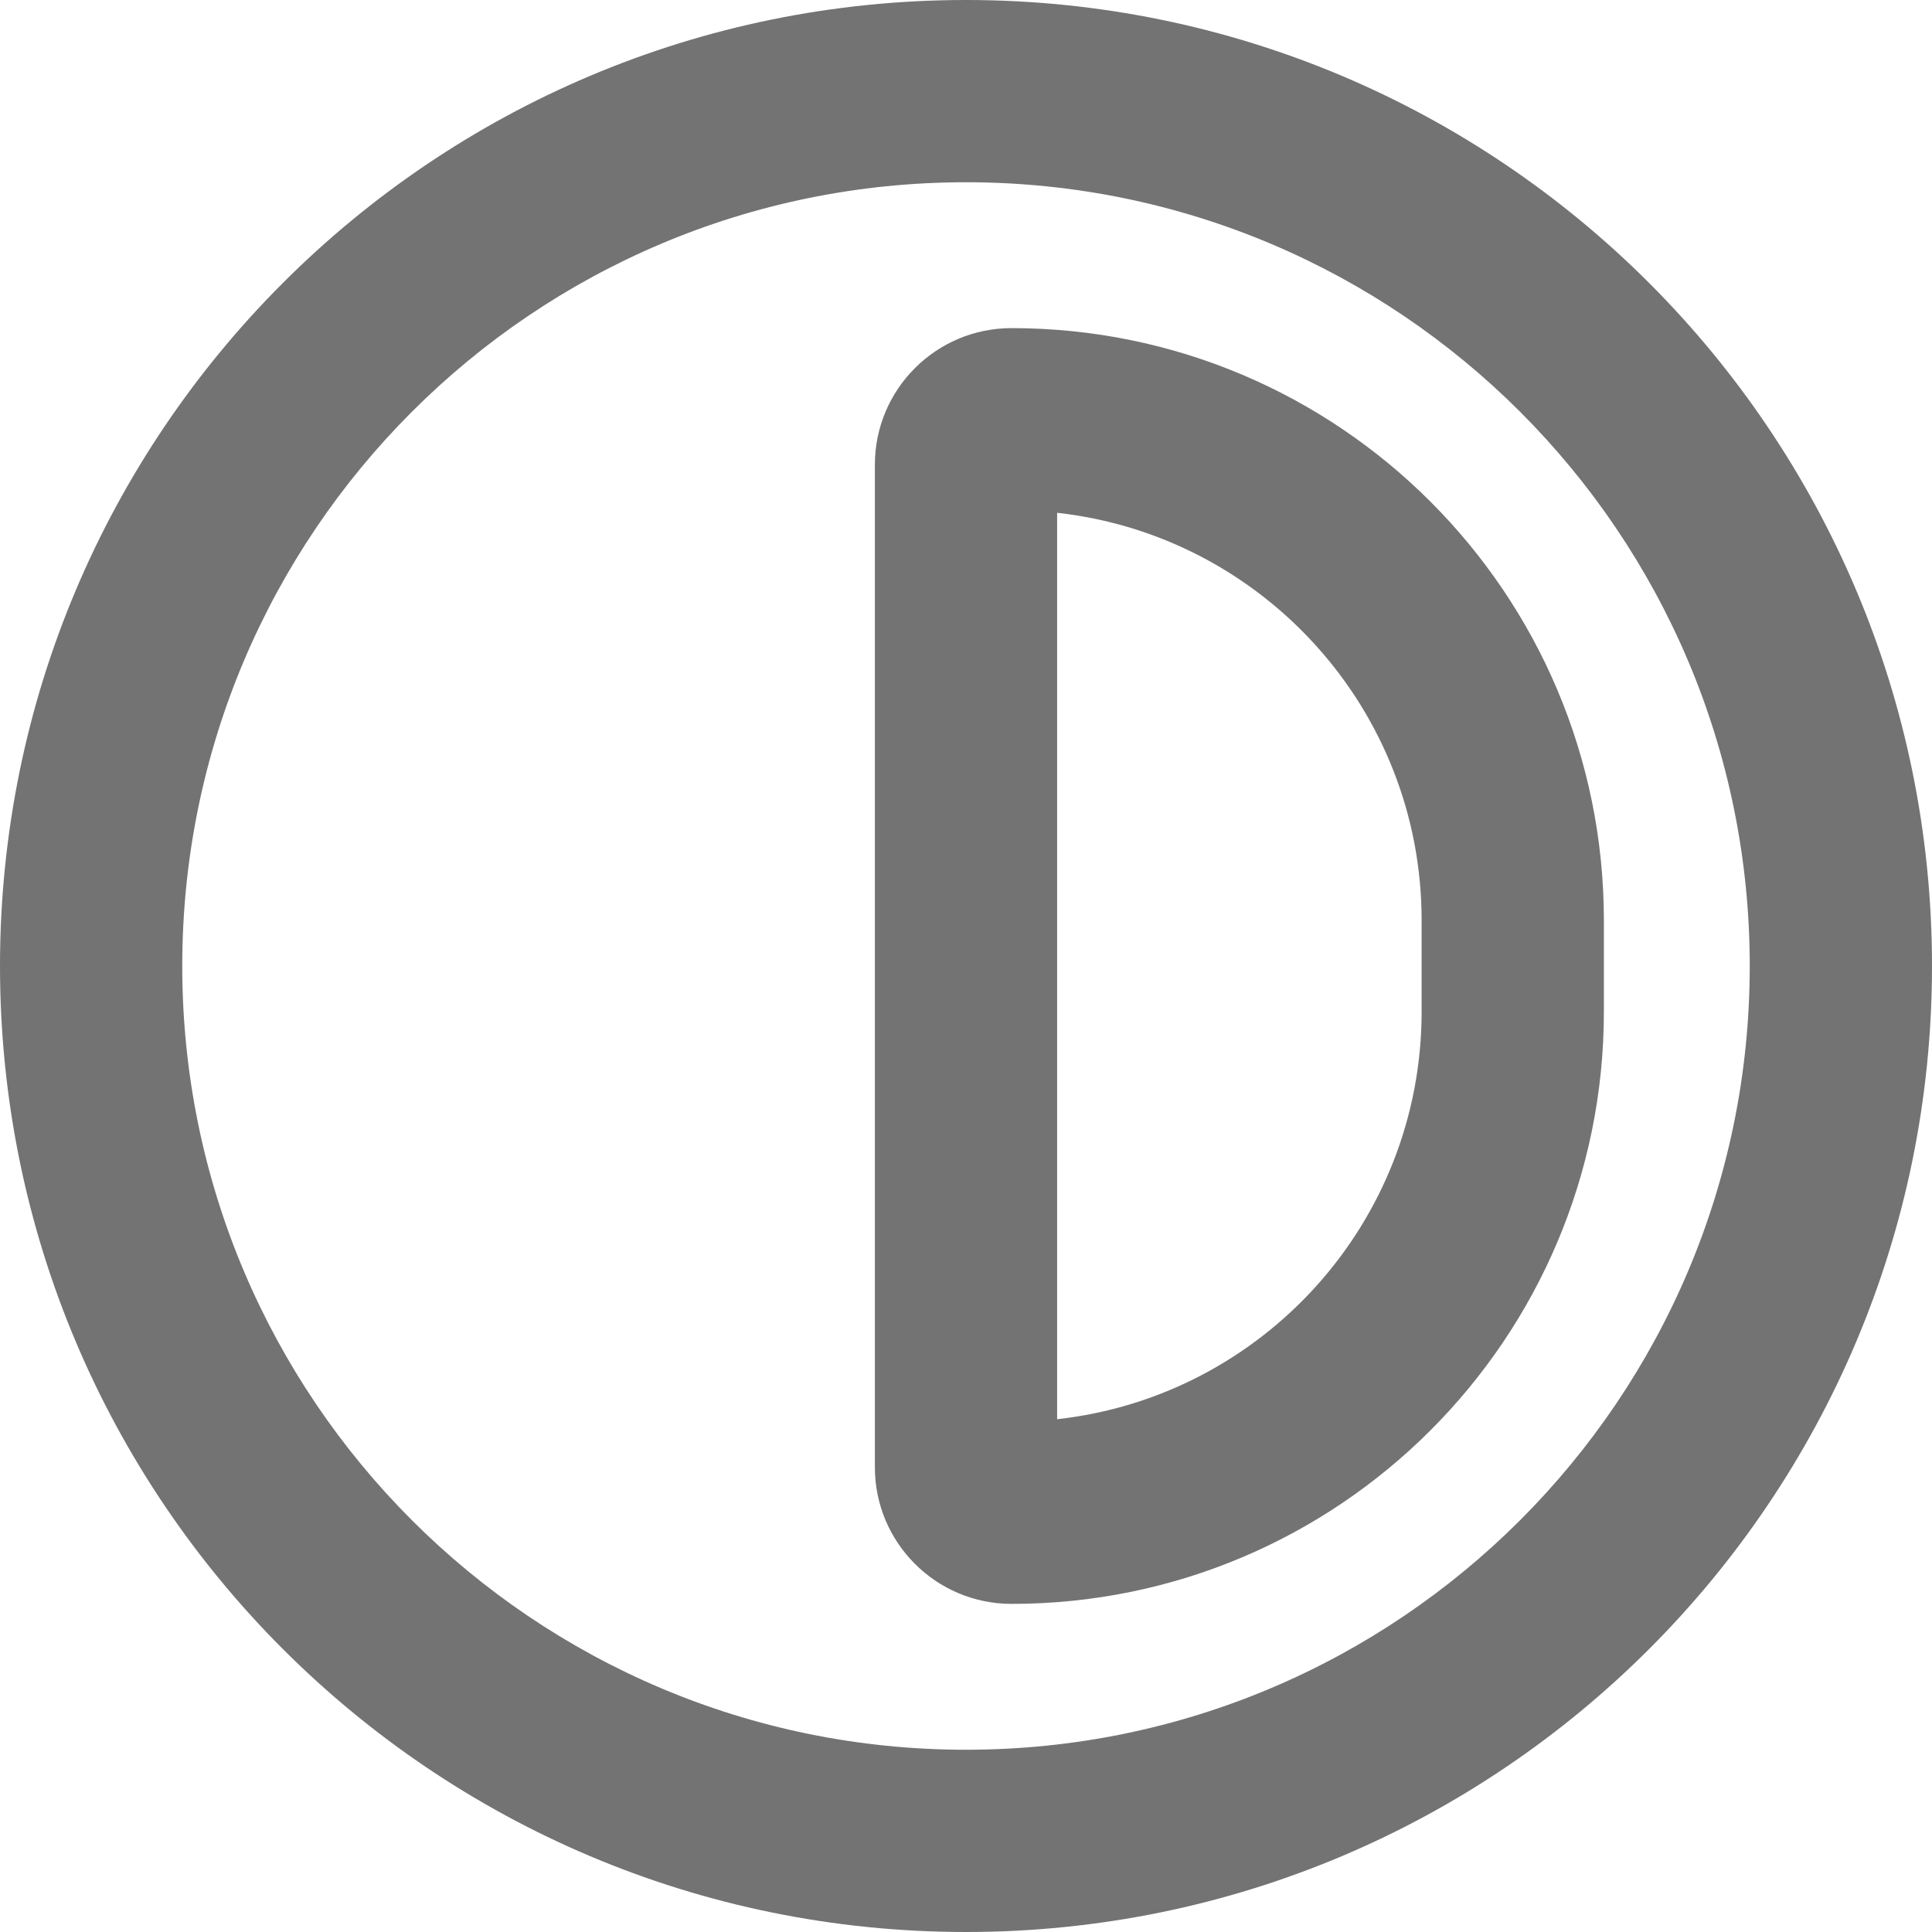 <svg width="12" height="12" viewBox="0 0 12 12" fill="none" xmlns="http://www.w3.org/2000/svg">
<path fill-rule="evenodd" clip-rule="evenodd" d="M0 6C0 2.686 2.686 0 6 0C9.314 0 12 2.686 12 6C12 9.314 9.314 12 6 12C2.686 12 0 9.314 0 6ZM6 1.132C3.312 1.132 1.132 3.312 1.132 6C1.132 8.688 3.312 10.868 6 10.868C8.688 10.868 10.868 8.688 10.868 6C10.868 3.312 8.688 1.132 6 1.132ZM5.434 2.887C5.434 2.418 5.814 2.038 6.283 2.038C8.315 2.038 9.962 3.685 9.962 5.717V6.283C9.962 8.315 8.315 9.962 6.283 9.962C5.814 9.962 5.434 9.582 5.434 9.113V2.887ZM6.566 3.185V8.815C7.84 8.674 8.83 7.594 8.83 6.283V5.717C8.83 4.406 7.84 3.326 6.566 3.185Z" fill="#737373"/>
</svg>
